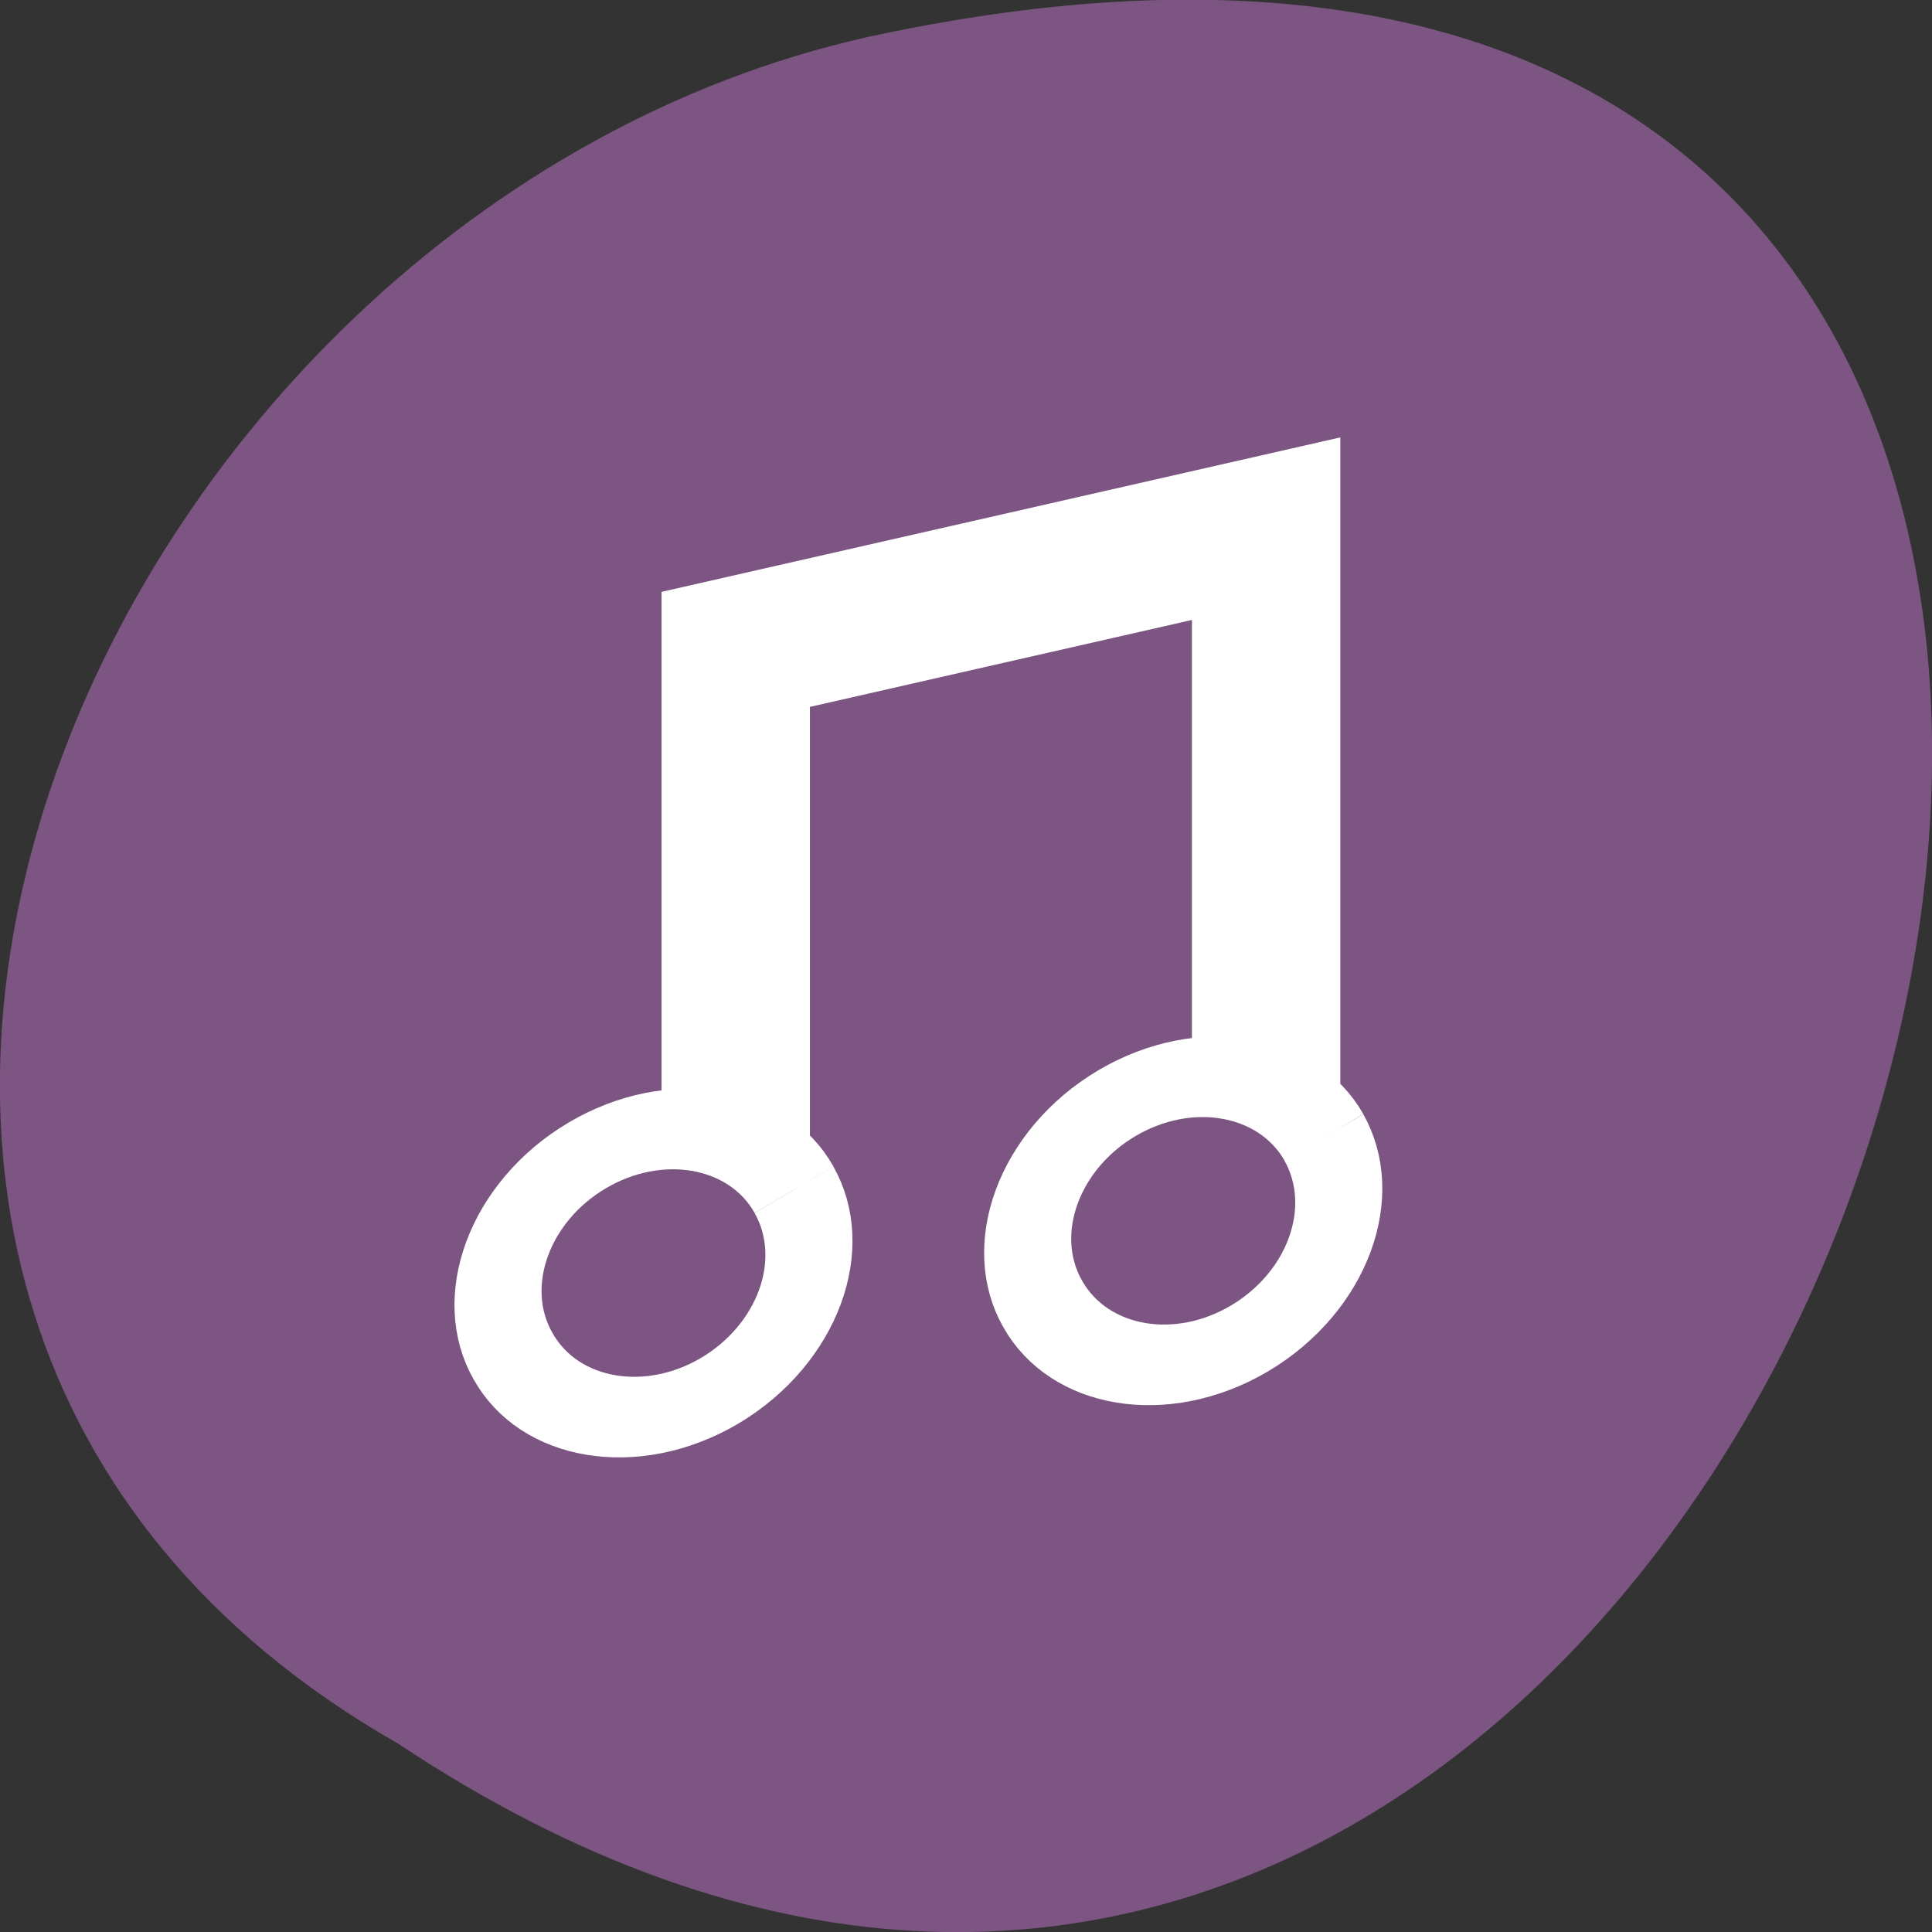<svg xmlns="http://www.w3.org/2000/svg" viewBox="0 0 24 24"><rect x="0" y="0" width="24" height="24" fill="#333333" stroke="none"/><g fill="#7c5582"><path d="m 4.945 21.66 c 18.05 11.996 29.16 -26.26 5.832 -21.2 c -9.637 2.16 -15.488 15.691 -5.832 21.2"/><g stroke="#fff"><path d="m 5.222 1048.93 v -8.921 l 8.579 -1.999 v 10.01" transform="matrix(0.768 0 0 0.75 5.129 -771.94)" stroke-width="2.4"/><path d="m 5.87 10.552 c 0 0.989 -0.799 1.786 -1.786 1.789 c -0.986 0 -1.786 -0.801 -1.783 -1.788 c -0.002 -0.986 0.799 -1.786 1.785 -1.786 c 0.986 0 1.786 0.801 1.785 1.784" transform="matrix(0.978 -0.579 0.462 0.817 -0.753 9.557)"/><path d="m 5.873 10.553 c -0.003 0.987 -0.799 1.786 -1.789 1.787 c -0.986 0 -1.783 -0.799 -1.783 -1.788 c -0.002 -0.986 0.799 -1.786 1.785 -1.786 c 0.986 0 1.786 0.801 1.788 1.787" transform="matrix(0.978 -0.579 0.462 0.817 5.827 8.909)"/></g></g></svg>